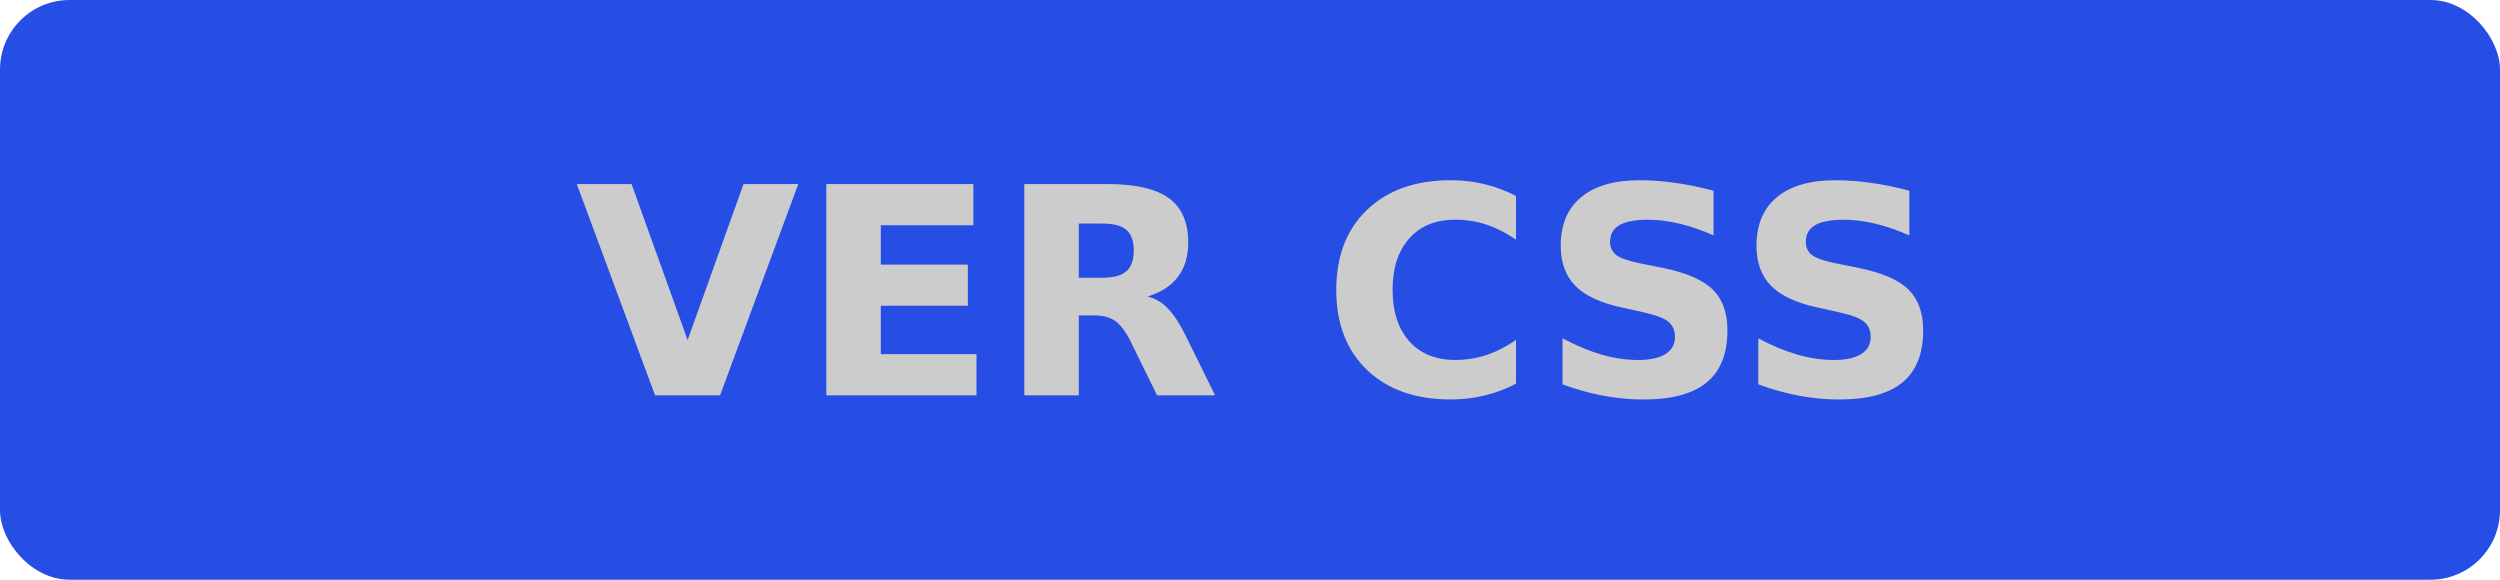 <svg version="1.1" viewBox="0 0 138 32" xmlns="http://www.w3.org/2000/svg"><style id="button-styles">.button{cursor:pointer}.button-background {fill: #264de4;}.button:hover .button-background {fill: #2965f1;}.button-text {fill: #ccc} .button:hover .button-text{ fill: #ffffff }</style><g class="button"><rect class="button-background" width="138" height="32" ry="3.84"/><path class="button-text" d="m31.84 10.16h3.023l3.094 8.609 3.086-8.609h3.023l-4.32 11.664h-3.586zm13.773 0h8.117v2.273h-5.109v2.172h4.805v2.273h-4.805v2.672h5.281v2.273h-8.289zm15.203 5.172q0.945 0 1.352-0.352 0.414-0.352 0.414-1.156 0-0.797-0.414-1.141-0.406-0.344-1.352-0.344h-1.266v2.992zm-1.266 2.078v4.414h-3.008v-11.664h4.594q2.305 0 3.375 0.773 1.078 0.773 1.078 2.445 0 1.156-0.562 1.898-0.555 0.742-1.68 1.094 0.617 0.141 1.102 0.641 0.492 0.492 0.992 1.5l1.633 3.312h-3.203l-1.422-2.898q-0.43-0.875-0.875-1.195-0.438-0.32-1.172-0.32zm24.133 3.773q-0.828 0.43-1.727 0.648t-1.875 0.219q-2.914 0-4.617-1.625-1.703-1.633-1.703-4.422 0-2.797 1.703-4.422 1.703-1.633 4.617-1.633 0.977 0 1.875 0.219t1.727 0.648v2.414q-0.836-0.57-1.648-0.836-0.812-0.266-1.711-0.266-1.609 0-2.531 1.031-0.922 1.031-0.922 2.844 0 1.805 0.922 2.836 0.922 1.031 2.531 1.031 0.898 0 1.711-0.266 0.812-0.266 1.648-0.836zm10.906-10.656v2.469q-0.961-0.43-1.875-0.648-0.914-0.219-1.727-0.219-1.078 0-1.594 0.297-0.516 0.297-0.516 0.922 0 0.469 0.344 0.734 0.352 0.258 1.266 0.445l1.281 0.258q1.945 0.391 2.766 1.188 0.82 0.797 0.82 2.266 0 1.93-1.148 2.875-1.141 0.938-3.492 0.938-1.109 0-2.227-0.211t-2.234-0.625v-2.539q1.117 0.594 2.156 0.898 1.047 0.297 2.016 0.297 0.984 0 1.508-0.328 0.523-0.328 0.523-0.938 0-0.547-0.359-0.844-0.352-0.297-1.414-0.531l-1.164-0.258q-1.75-0.375-2.562-1.195-0.805-0.82-0.805-2.211 0-1.742 1.125-2.68t3.234-0.938q0.961 0 1.977 0.148 1.016 0.141 2.102 0.43zm10.805 0v2.469q-0.961-0.43-1.875-0.648t-1.727-0.219q-1.078 0-1.594 0.297-0.516 0.297-0.516 0.922 0 0.469 0.344 0.734 0.352 0.258 1.266 0.445l1.281 0.258q1.945 0.391 2.766 1.188 0.82 0.797 0.82 2.266 0 1.93-1.148 2.875-1.141 0.938-3.492 0.938-1.109 0-2.227-0.211t-2.234-0.625v-2.539q1.117 0.594 2.156 0.898 1.047 0.297 2.016 0.297 0.984 0 1.508-0.328 0.523-0.328 0.523-0.938 0-0.547-0.359-0.844-0.352-0.297-1.414-0.531l-1.164-0.258q-1.75-0.375-2.562-1.195-0.805-0.82-0.805-2.211 0-1.742 1.125-2.68t3.234-0.938q0.961 0 1.977 0.148 1.016 0.141 2.102 0.43z" fill="#ccc"/></g></svg>